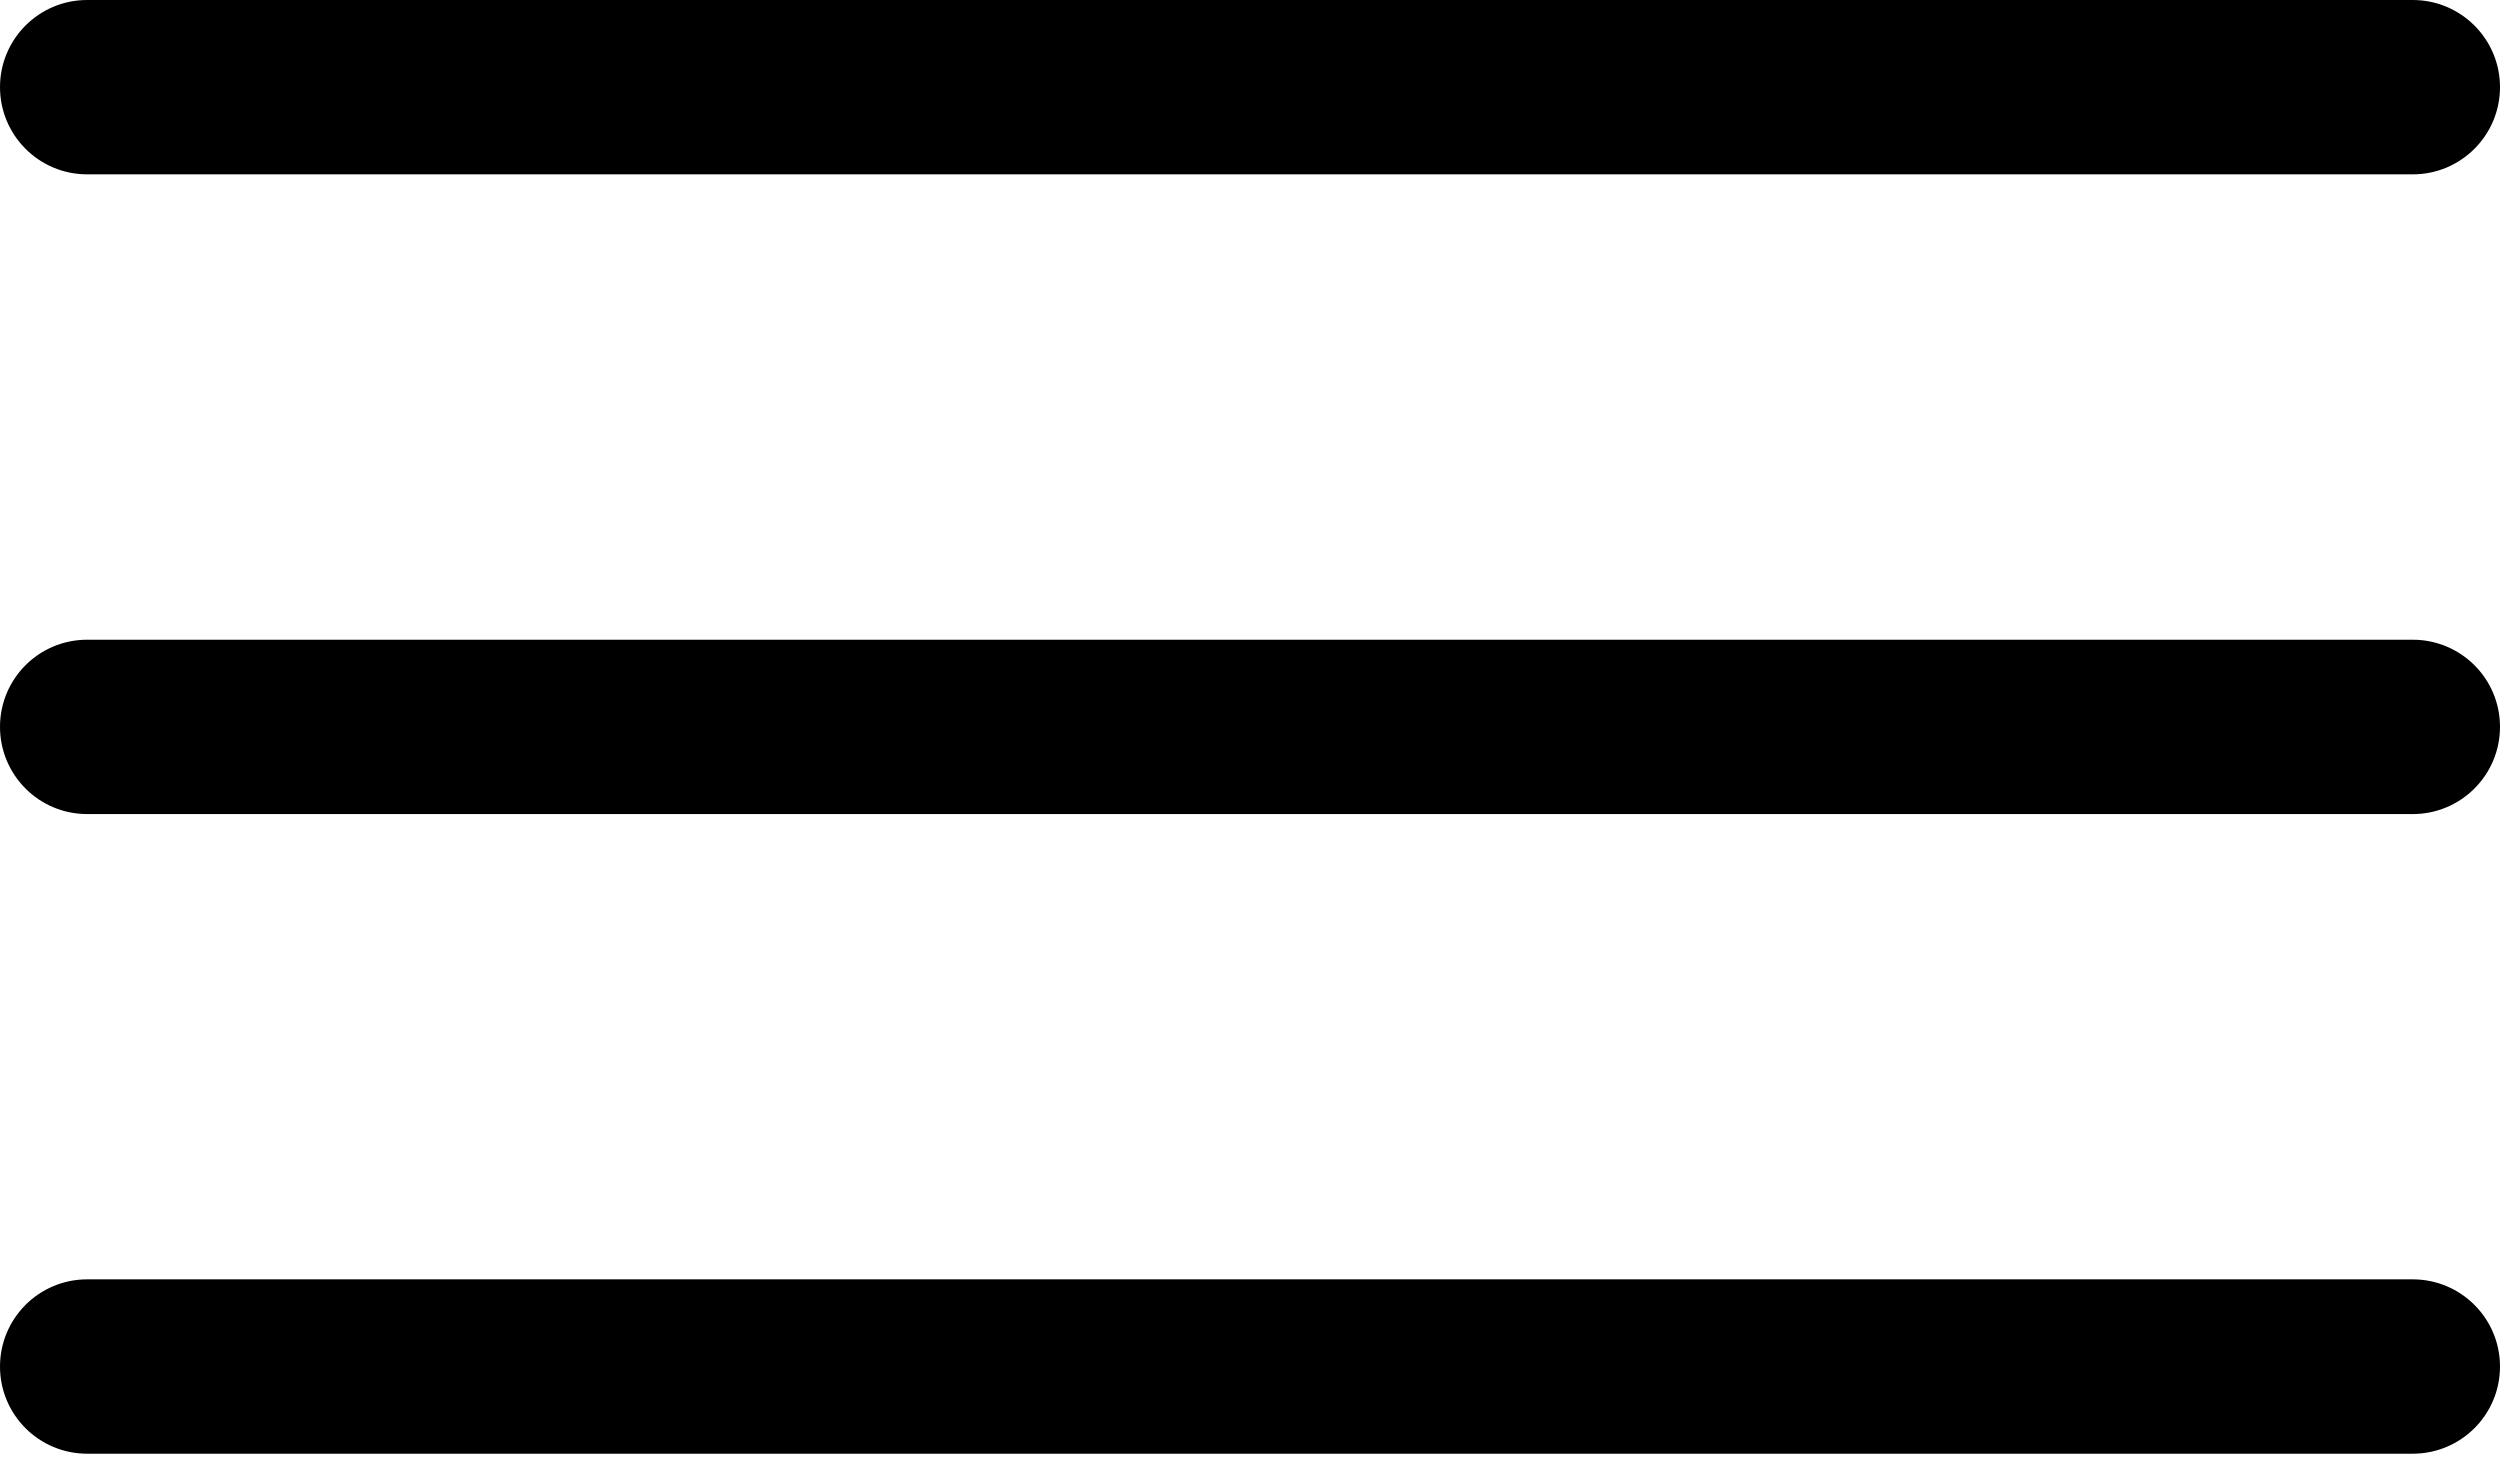 <svg width="27" height="16" viewBox="0 0 27 16" fill="none" xmlns="http://www.w3.org/2000/svg">
<path d="M0.941 1.883H26.058C26.578 1.883 27 1.461 27 0.941C27 0.422 26.578 0 26.058 0H0.941C0.421 0 -0 0.422 -0 0.941C-0 1.461 0.421 1.883 0.941 1.883Z" fill="black"/>
<path d="M0.941 8.792H26.058C26.578 8.792 27 8.37 27 7.85C27 7.33 26.578 6.909 26.058 6.909H0.941C0.421 6.909 -0 7.33 -0 7.85C-0 8.37 0.421 8.792 0.941 8.792Z" fill="black"/>
<path d="M0.941 15.7H26.058C26.578 15.7 27 15.279 27 14.759C27 14.239 26.578 13.817 26.058 13.817H0.941C0.421 13.817 -0 14.239 -0 14.759C-0 15.279 0.421 15.7 0.941 15.7Z" fill="black"/>
</svg>
